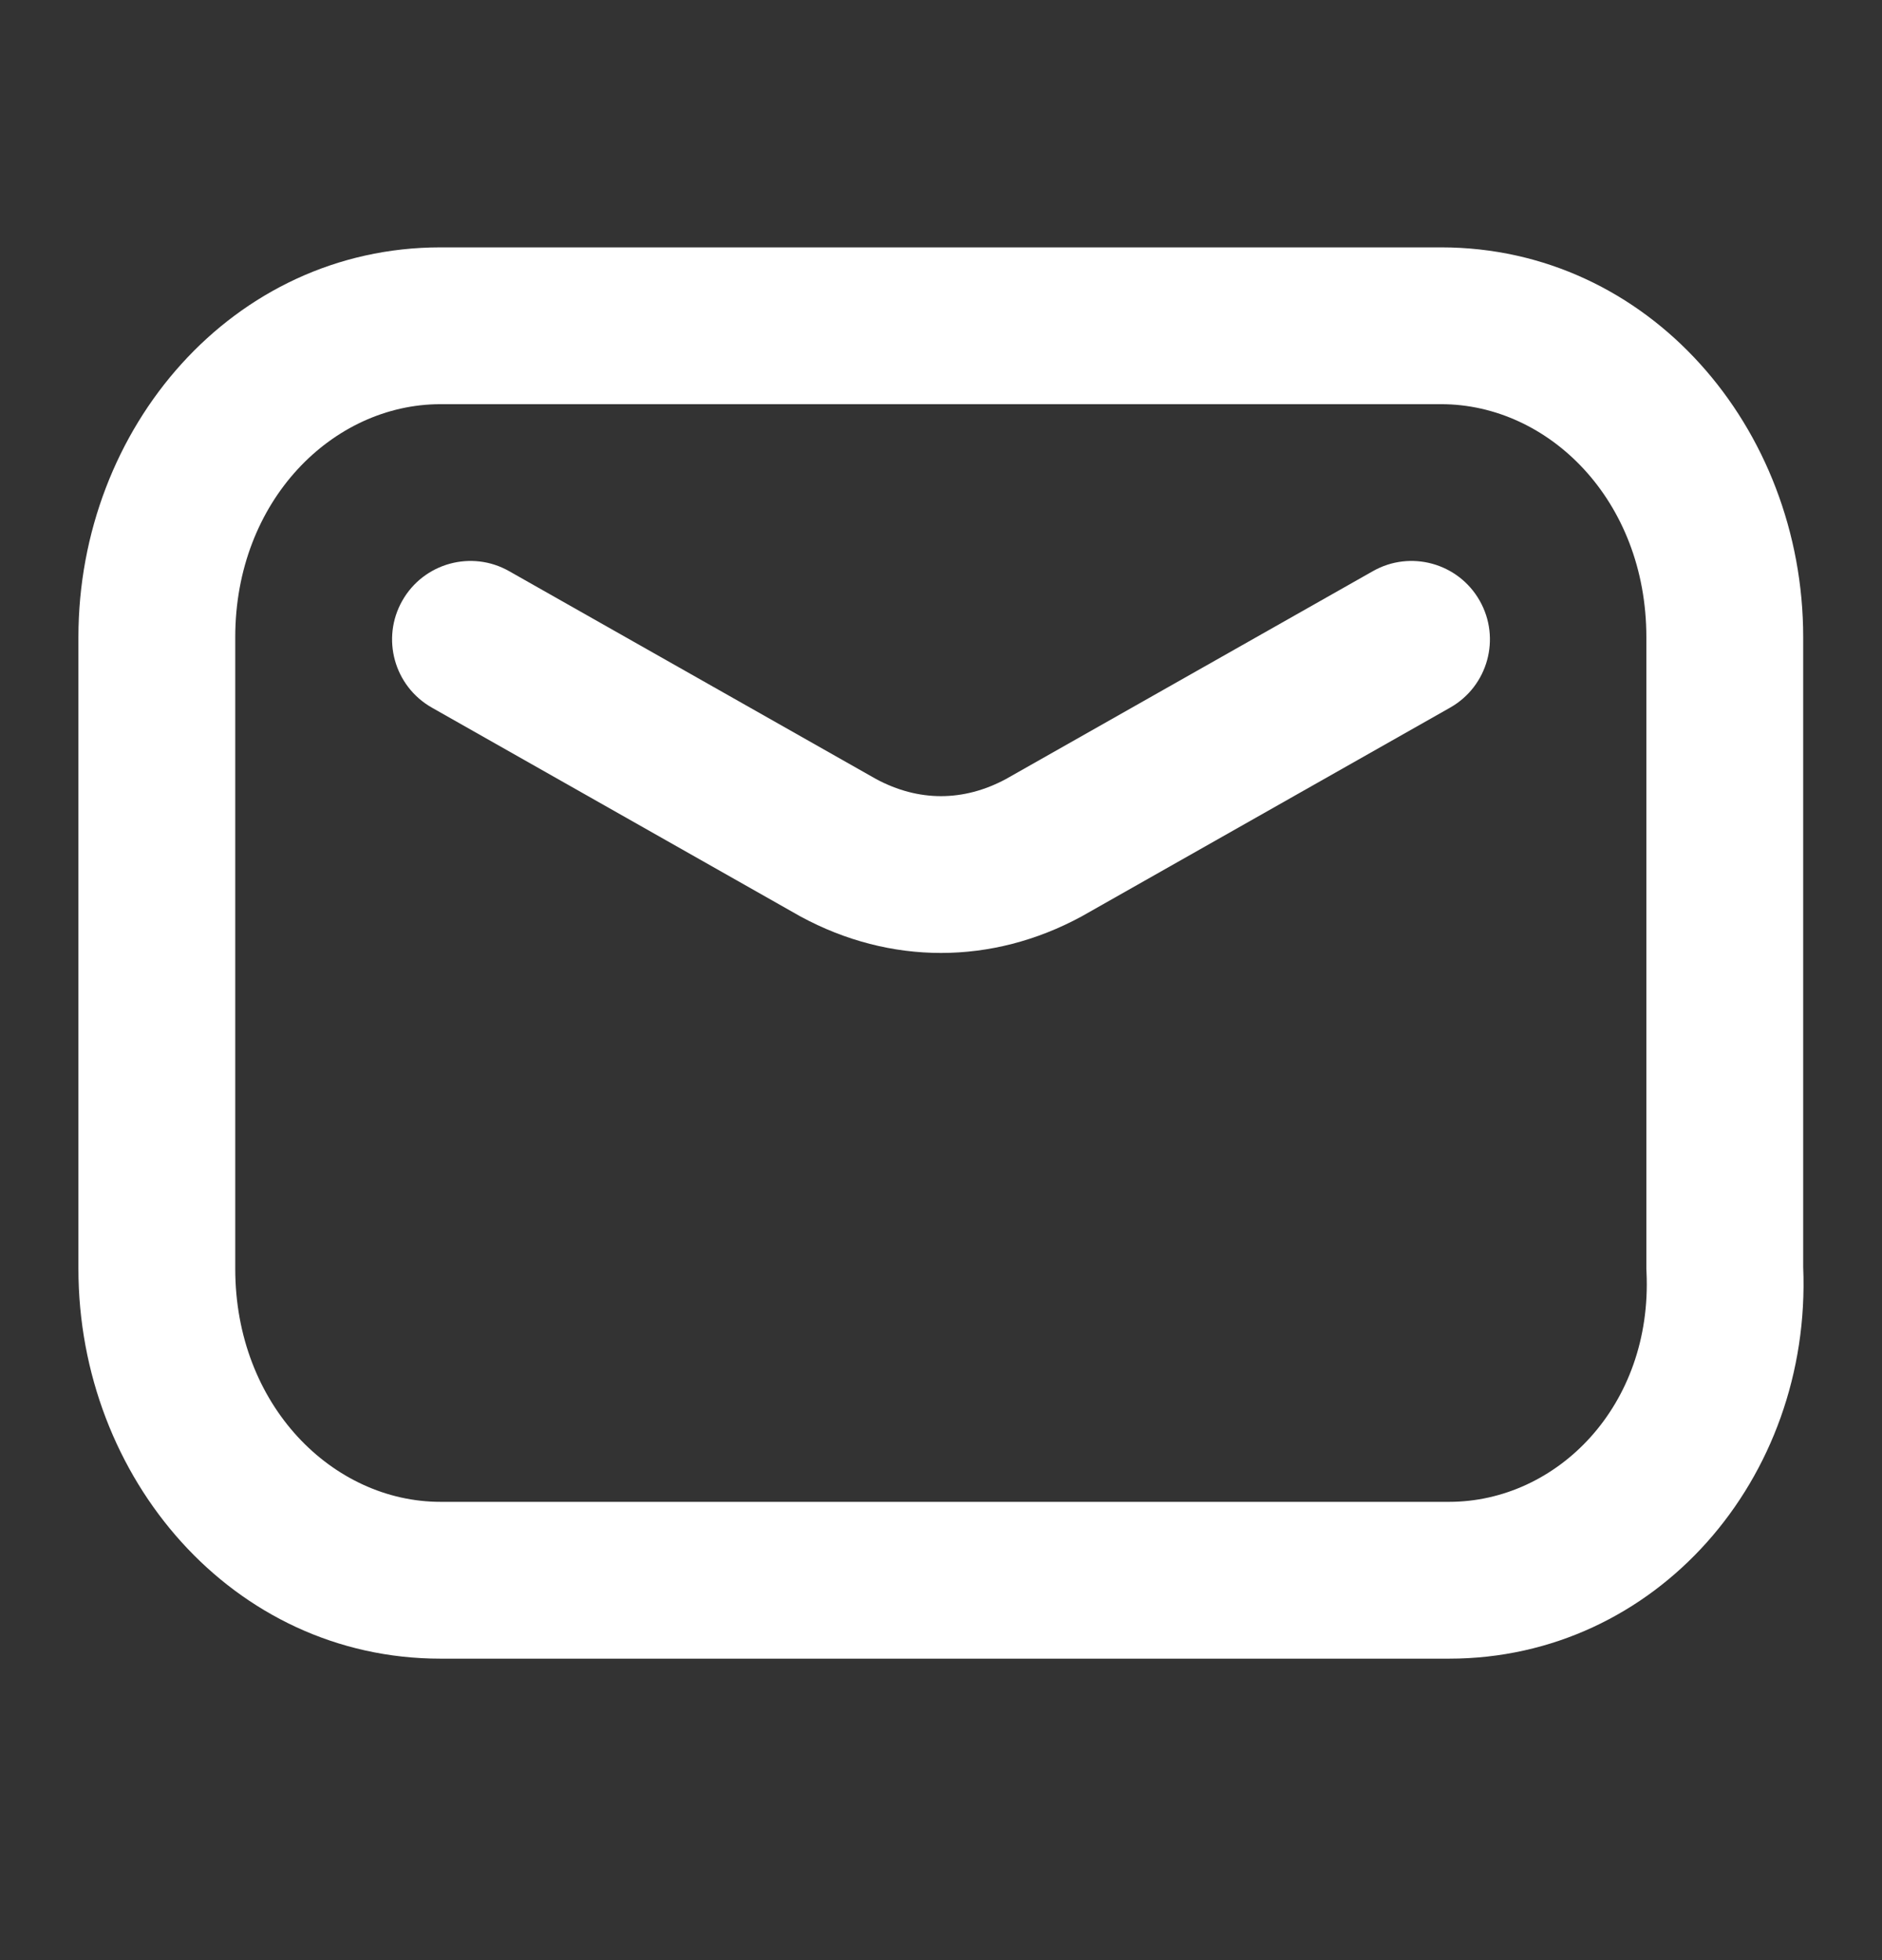 <svg width="24" height="25" viewBox="0 0 24 25" fill="none" xmlns="http://www.w3.org/2000/svg">
<rect x="0" y="0" width="24" height="25" fill="#333333" stroke="none"/>
<path fill-rule="evenodd" clip-rule="evenodd" d="M5.617 5.155C4.246 5.155 3 6.382 3 8.127V16.182C3 17.927 4.246 19.155 5.617 19.155H18.479C19.854 19.155 21.074 17.931 20.997 16.228C20.996 16.213 20.995 16.197 20.995 16.182V8.127C20.995 6.382 19.75 5.155 18.378 5.155H5.617ZM1 8.127C1 5.458 2.969 3.155 5.617 3.155H18.378C21.026 3.155 22.995 5.458 22.995 8.127V16.161C23.106 18.861 21.115 21.155 18.479 21.155H5.617C2.969 21.155 1 18.851 1 16.182V8.127Z" fill="white"/>
<path fill-rule="evenodd" clip-rule="evenodd" d="M5.13 7.662C5.402 7.181 6.013 7.012 6.493 7.285L11.172 9.936C11.713 10.227 12.287 10.227 12.828 9.936L17.507 7.285C17.987 7.012 18.598 7.181 18.87 7.662C19.142 8.142 18.974 8.752 18.493 9.025L13.806 11.681L13.79 11.69C12.648 12.309 11.352 12.309 10.21 11.69L10.194 11.681L5.507 9.025C5.026 8.752 4.858 8.142 5.13 7.662Z" fill="white"/>
</svg>
